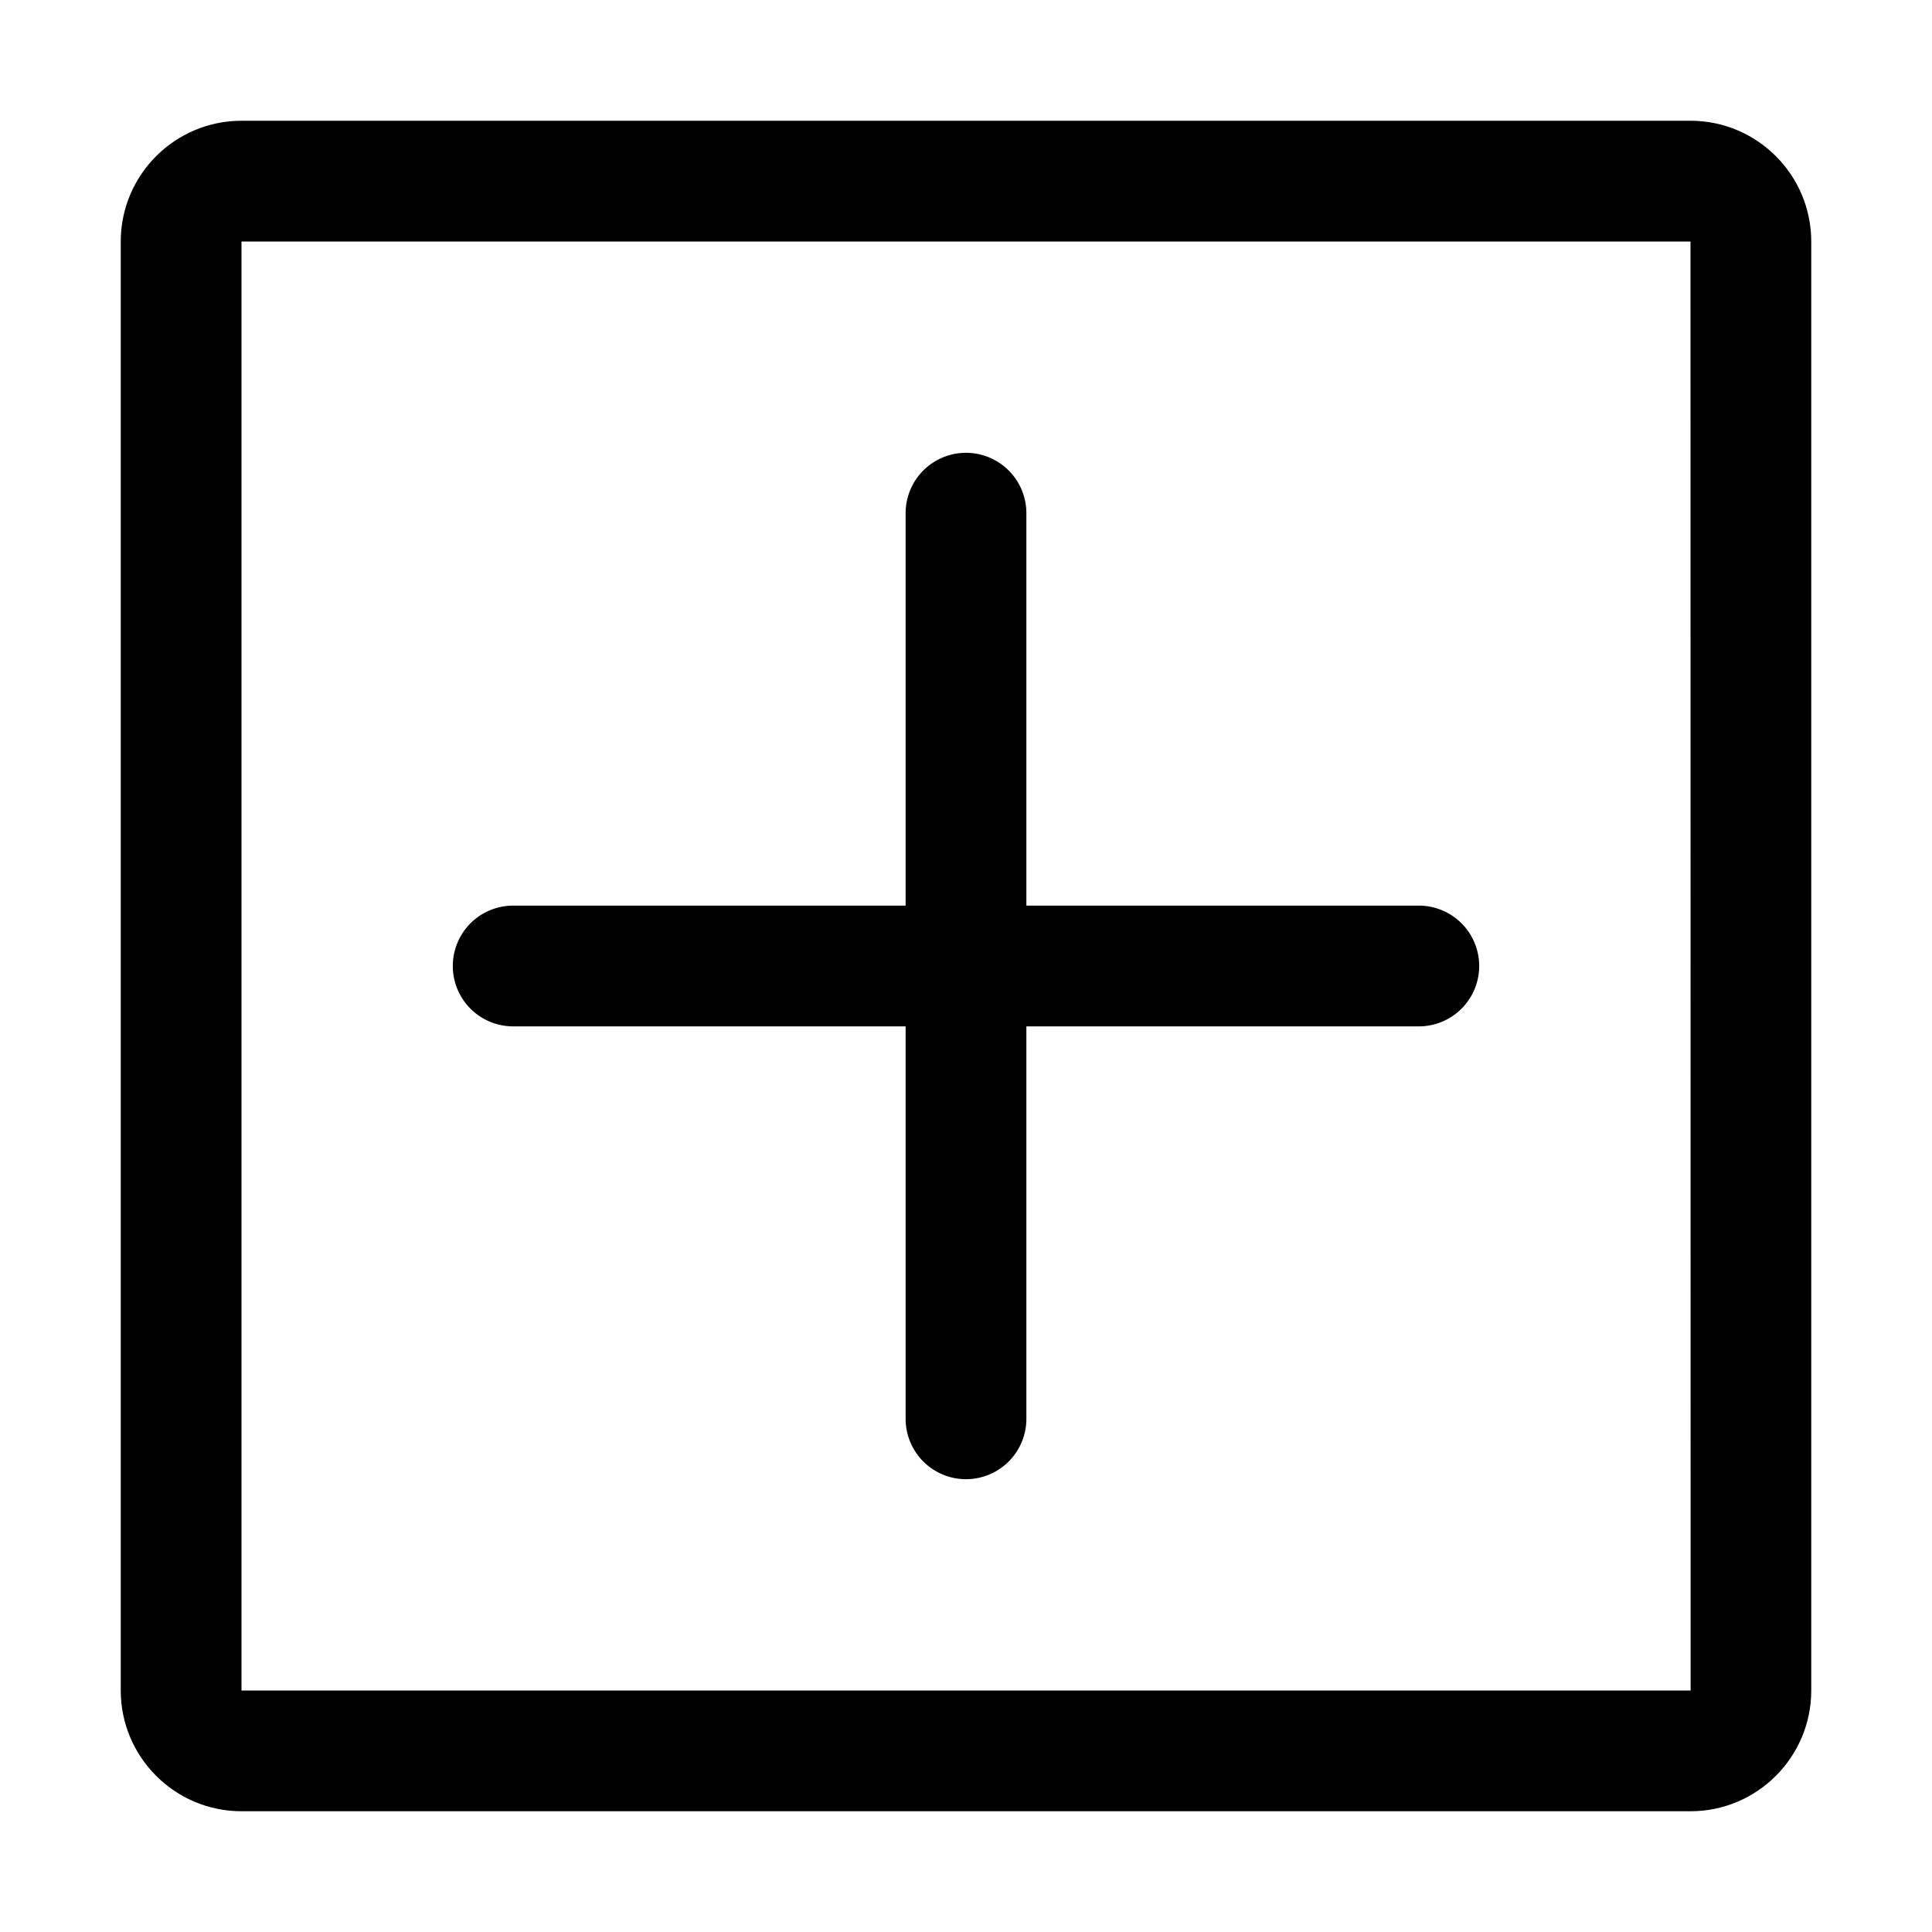 <?xml version="1.0" standalone="no"?><!DOCTYPE svg PUBLIC "-//W3C//DTD SVG 1.1//EN" "http://www.w3.org/Graphics/SVG/1.1/DTD/svg11.dtd"><svg t="1555573446911" class="icon" style="" viewBox="0 0 1024 1024" version="1.1" xmlns="http://www.w3.org/2000/svg" p-id="7588" xmlns:xlink="http://www.w3.org/1999/xlink" width="200" height="200"><defs><style type="text/css"></style></defs><path d="M896 960H128c-35.296 0-64-28.704-64-64V128c0-35.296 28.704-64 64-64h768c35.296 0 64 28.704 64 64v768c0 35.296-28.704 64-64 64zM128 128v768h768.064L896 128H128z" p-id="7589"></path><path d="M544 480h208a32 32 0 0 1 0 64H544v208a32 32 0 0 1-64 0V544H272a32 32 0 0 1 0-64H480V272a32 32 0 0 1 64 0V480z" p-id="7590"></path></svg>